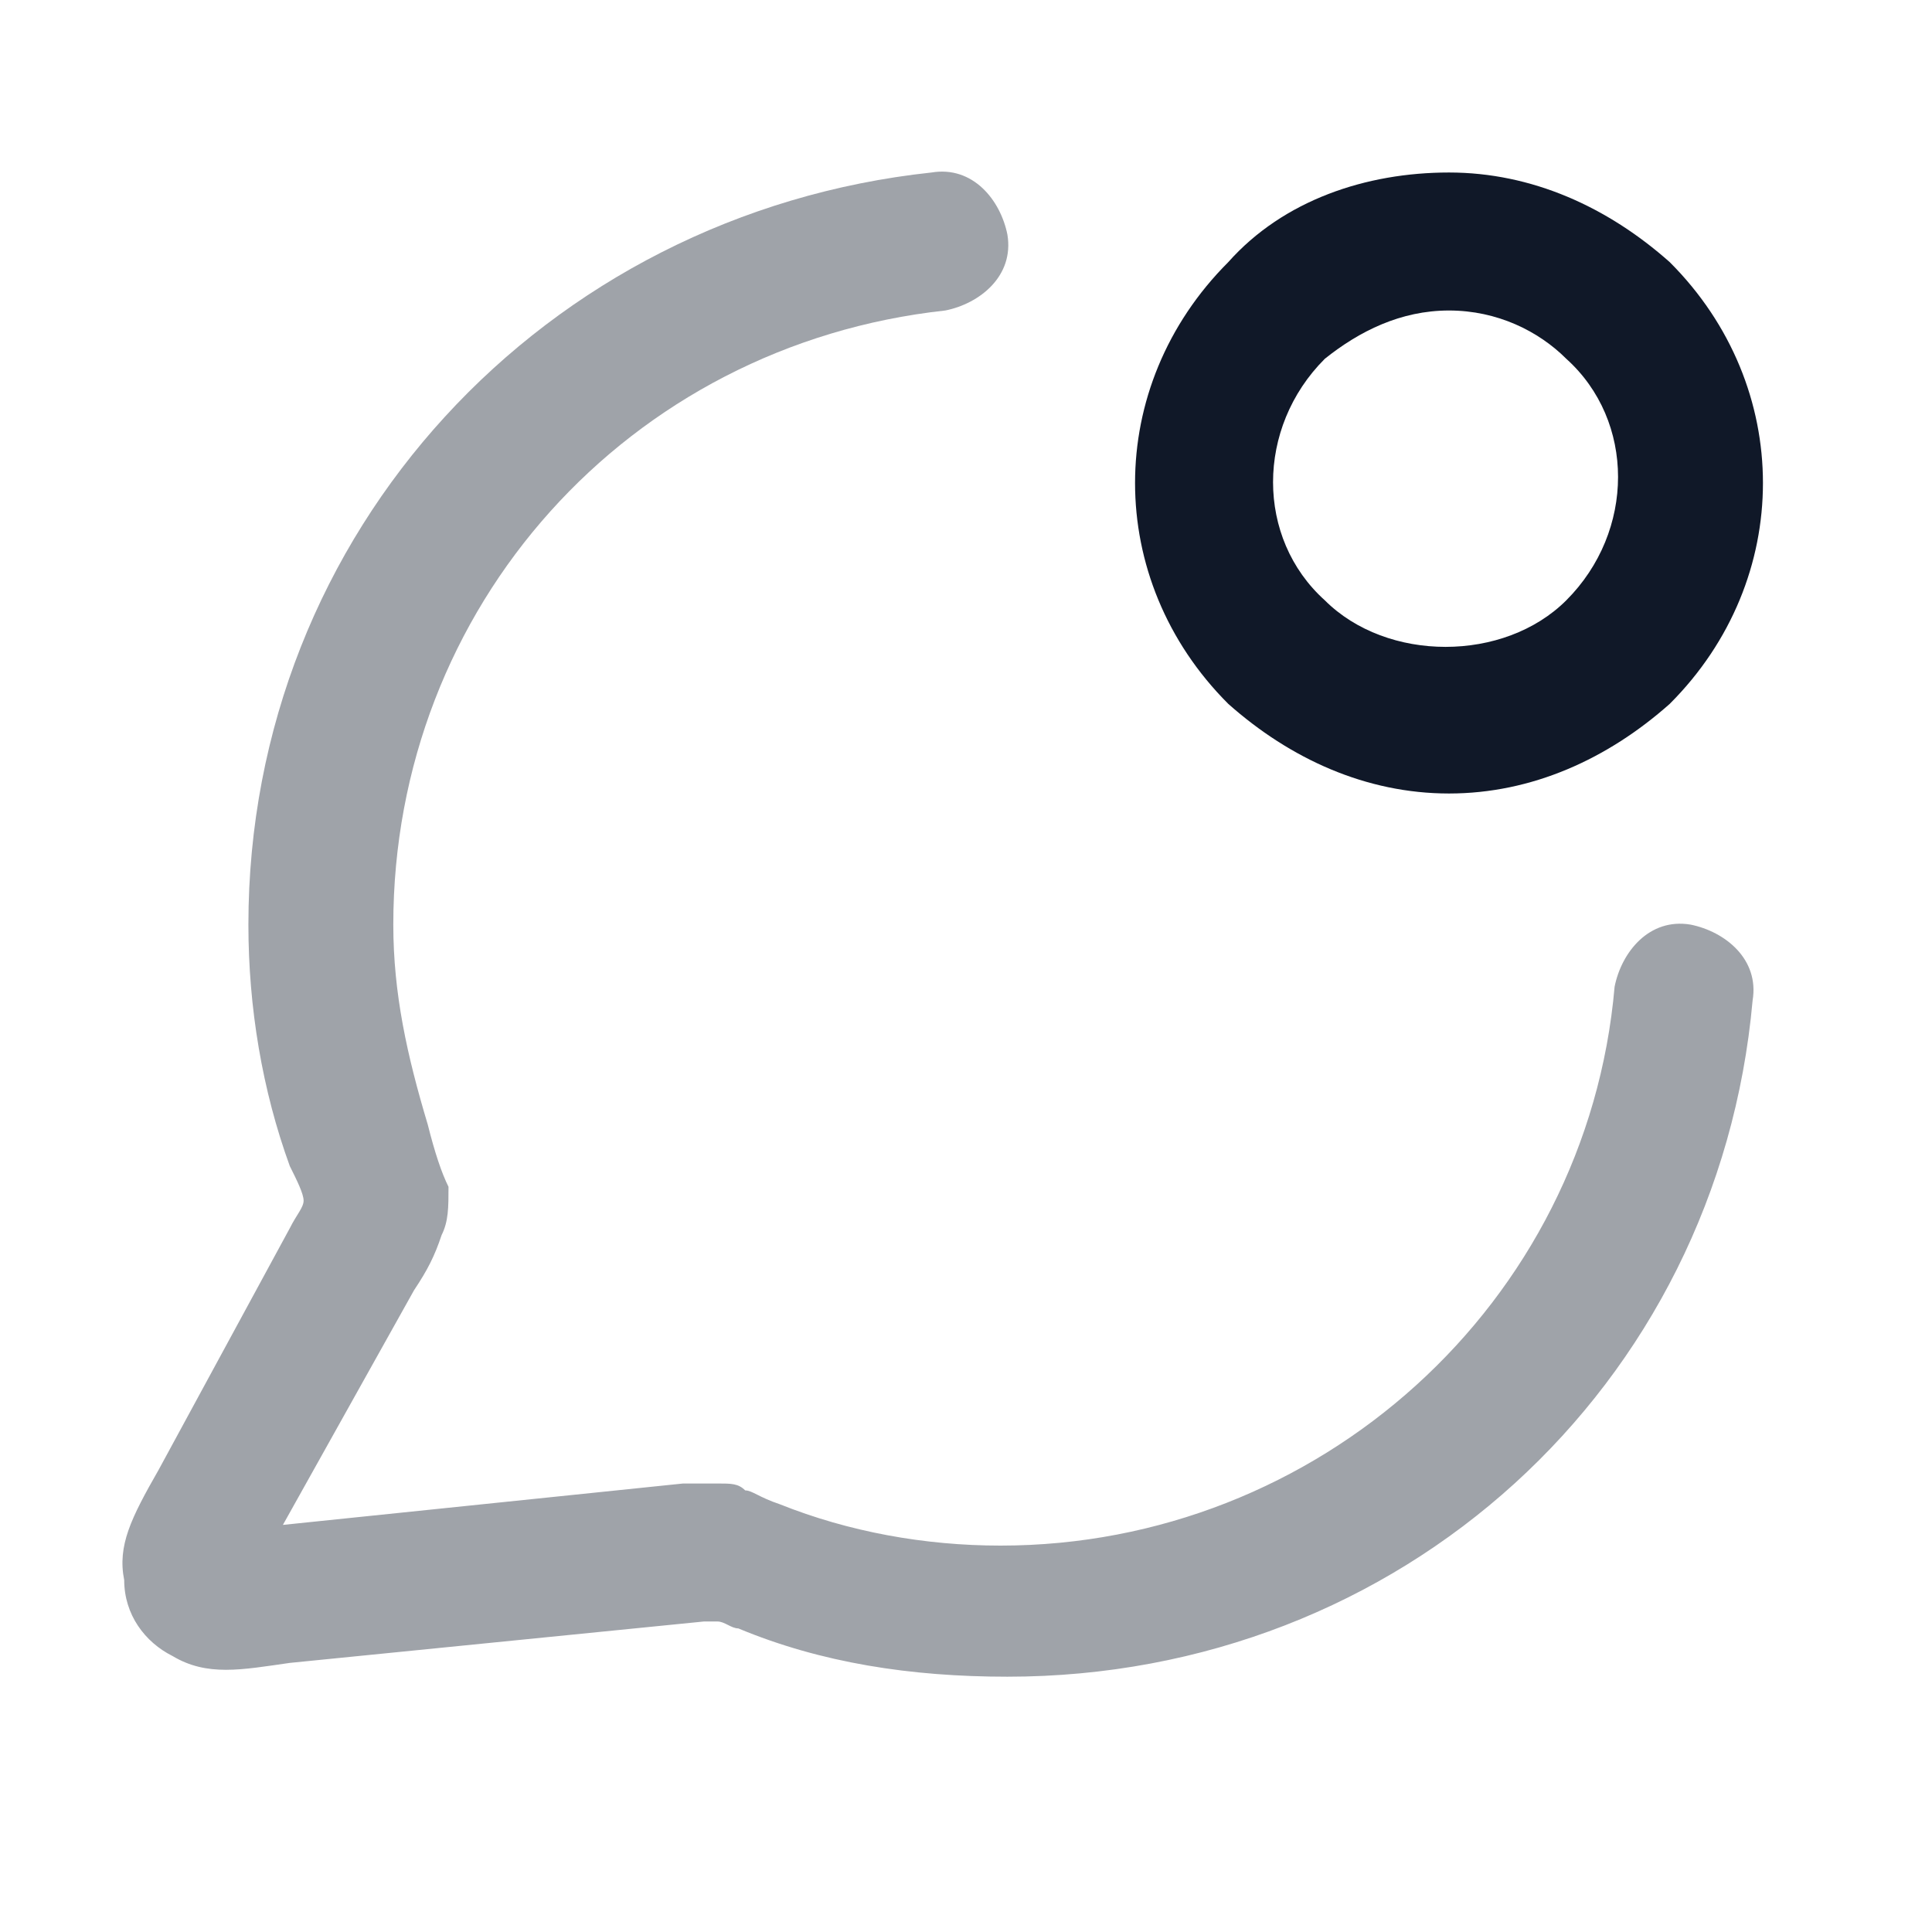 <?xml version="1.0" encoding="utf-8"?>
<!-- Generator: Adobe Illustrator 23.0.3, SVG Export Plug-In . SVG Version: 6.00 Build 0)  -->
<svg version="1.1" id="Layer_1" xmlns="http://www.w3.org/2000/svg" xmlns:xlink="http://www.w3.org/1999/xlink" x="0px" y="0px"
	 viewBox="0 0 28 28" style="enable-background:new 0 0 28 28;" xml:space="preserve">
<style type="text/css">
	.st0{opacity:0.4;enable-background:new    ;}
	.st1{fill:#101828;}
</style>
<g class="st0">
	<path class="st1" d="M14.6,24.3c-1.4,0-2.7-0.2-3.9-0.7c-0.1,0-0.2-0.1-0.3-0.1c-0.1,0-0.1,0-0.2,0l-6,0.6C3.5,24.2,3,24.3,2.5,24
		c-0.4-0.2-0.7-0.6-0.7-1.1c-0.1-0.5,0.1-0.9,0.5-1.6l1.9-3.5c0.1-0.2,0.2-0.3,0.2-0.4c0-0.1-0.1-0.3-0.2-0.5
		c-0.4-1.1-0.6-2.3-0.6-3.5c0-5.7,4.3-10.3,9.9-10.9c0.6-0.1,1,0.4,1.1,0.9c0.1,0.6-0.4,1-0.9,1.1C9.1,5,5.7,8.8,5.7,13.4
		c0,1,0.2,1.9,0.5,2.9c0.1,0.4,0.2,0.7,0.3,0.9c0,0.3,0,0.5-0.1,0.7c-0.1,0.3-0.2,0.5-0.4,0.8l-1.9,3.4l5.8-0.6c0.3,0,0.4,0,0.5,0
		c0.2,0,0.3,0,0.4,0.1c0.1,0,0.2,0.1,0.5,0.2c1,0.4,2.1,0.6,3.2,0.6c4.6,0,8.5-3.5,8.9-8.1c0.1-0.5,0.5-1,1.1-0.9
		c0.5,0.1,1,0.5,0.9,1.1C24.9,20.1,20.3,24.3,14.6,24.3z"/>
</g>
<g>
	<path class="st1" d="M21,11.5c-1.2,0-2.3-0.5-3.2-1.3c-1.8-1.8-1.8-4.6,0-6.4c0.8-0.9,2-1.3,3.2-1.3s2.3,0.5,3.2,1.3l0,0l0,0
		c1.8,1.8,1.8,4.6,0,6.4C23.3,11,22.2,11.5,21,11.5z M21,4.5c-0.7,0-1.3,0.3-1.8,0.7c-1,1-1,2.6,0,3.5c0.9,0.9,2.6,0.9,3.5,0
		c1-1,1-2.6,0-3.5l0,0C22.3,4.8,21.7,4.5,21,4.5z"/>
</g>
</svg>
